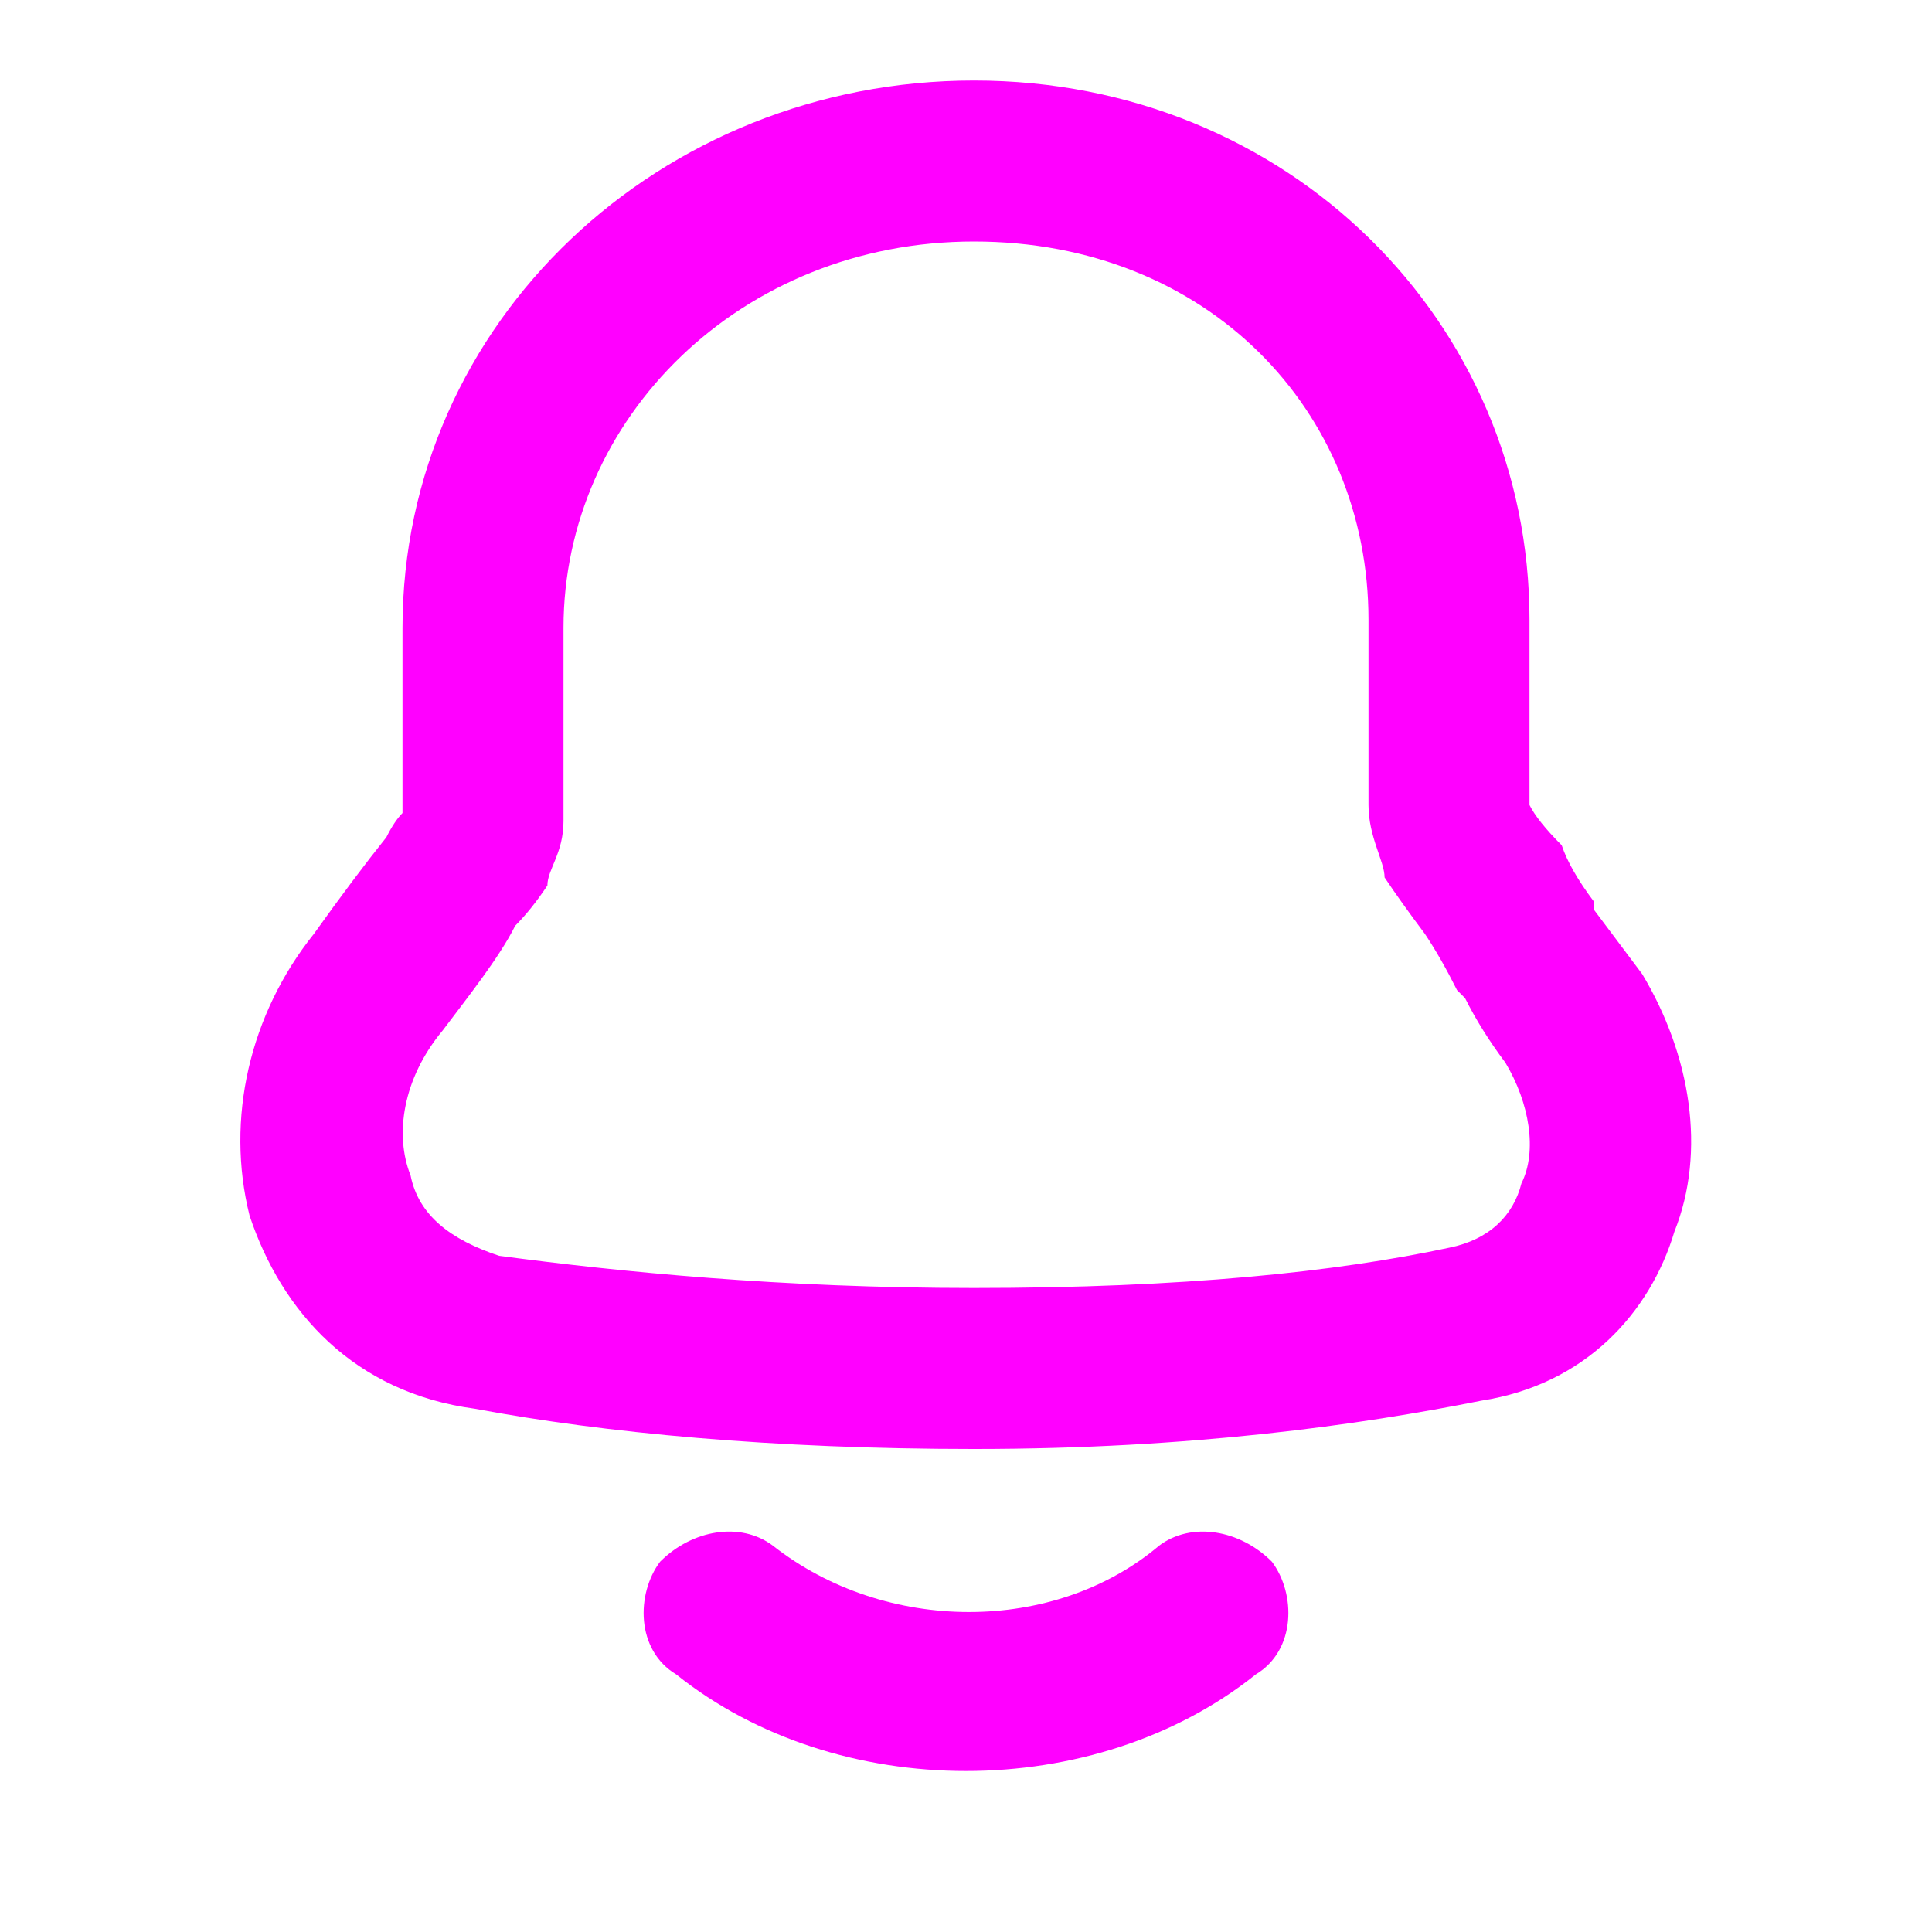 <svg version="1.2" xmlns="http://www.w3.org/2000/svg" viewBox="0 0 24 24" width="512" height="512">
	<title>bell-notification-svgrepo-com</title>
	<style>
		.s0 { fill: #ff00ff } 
	</style>
	<path fill-rule="evenodd" class="s0" d="m5 7.8c0-3.8 3.2-6.8 7.1-6.8 3.9 0 6.9 3 6.9 6.7v2.2q0 0 0 0.1 0.1 0.2 0.4 0.5 0.1 0.3 0.4 0.7 0 0 0 0.1 0.3 0.4 0.6 0.8c0.6 1 0.8 2.2 0.4 3.2-0.3 1-1.1 1.9-2.4 2.1-1.5 0.3-3.6 0.6-6.3 0.6-2.5 0-4.6-0.2-6.2-0.5-1.5-0.2-2.4-1.2-2.8-2.4-0.3-1.2 0-2.5 0.8-3.5q0.5-0.7 0.9-1.2 0.1-0.2 0.2-0.3zm7.1-4.8c-2.9 0-5.1 2.2-5.1 4.8v2.4c0 0.4-0.2 0.6-0.2 0.8q-0.2 0.3-0.4 0.5c-0.2 0.4-0.6 0.9-0.9 1.3-0.5 0.6-0.6 1.3-0.4 1.8 0.1 0.5 0.5 0.8 1.1 1 1.5 0.2 3.5 0.4 5.9 0.4 2.6 0 4.5-0.2 5.9-0.5 0.5-0.1 0.8-0.4 0.9-0.8 0.2-0.4 0.1-1-0.2-1.5q-0.3-0.4-0.5-0.8-0.1-0.1-0.1-0.1-0.2-0.4-0.4-0.7-0.3-0.4-0.5-0.7c0-0.2-0.2-0.5-0.2-0.9v-2.3c0-2.6-2-4.7-4.9-4.7zm3.7 16.4c0.3 0.4 0.3 1.1-0.2 1.4-2 1.6-5.2 1.6-7.2 0-0.5-0.3-0.5-1-0.2-1.4 0.4-0.4 1-0.5 1.4-0.2 1.4 1.1 3.5 1.1 4.8 0 0.4-0.3 1-0.2 1.4 0.2zm-10.8-9.4q0 0 0 0.1 0-0.1 0-0.1z"/>
</svg>